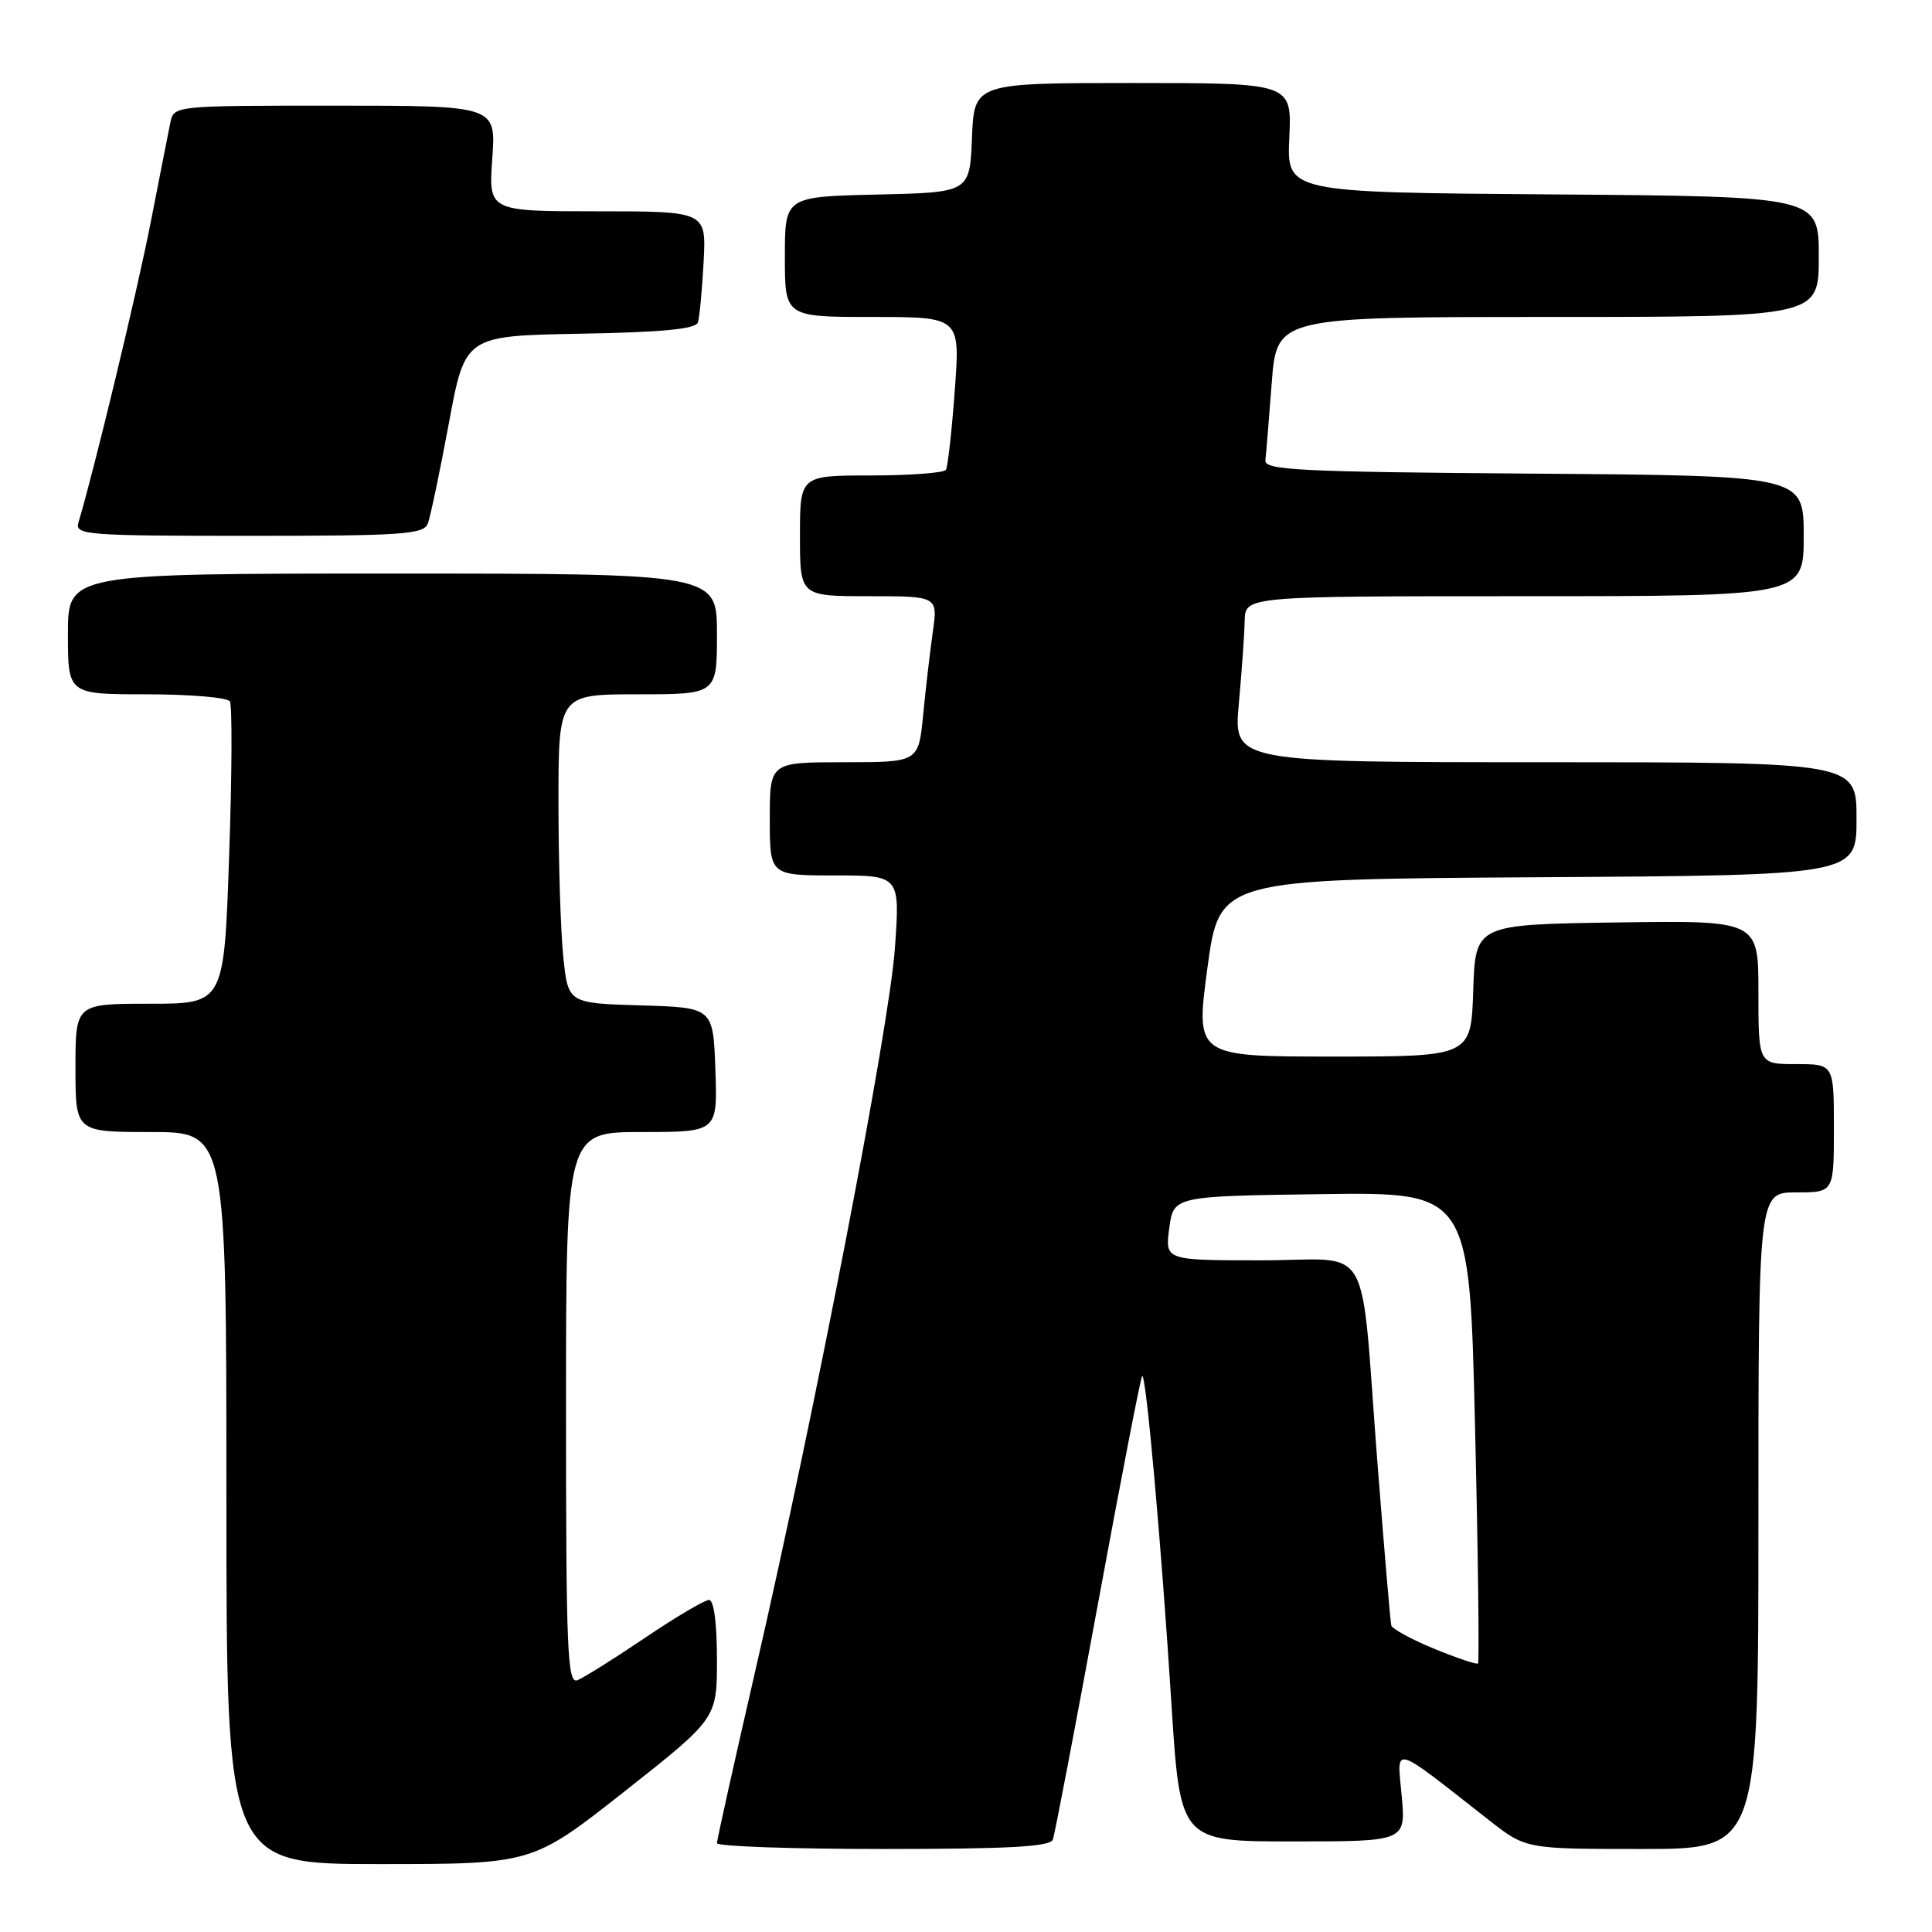 <?xml version="1.0" encoding="UTF-8" standalone="no"?>
<!DOCTYPE svg PUBLIC "-//W3C//DTD SVG 1.1//EN" "http://www.w3.org/Graphics/SVG/1.1/DTD/svg11.dtd" >
<svg xmlns="http://www.w3.org/2000/svg" xmlns:xlink="http://www.w3.org/1999/xlink" version="1.1" viewBox="0 0 256 256">
 <g >
 <path fill="currentColor"
d=" M 82.77 237.36 C 95.00 227.71 95.00 227.71 95.00 219.86 C 95.00 215.06 94.59 212.00 93.95 212.00 C 93.38 212.00 89.55 214.26 85.45 217.03 C 81.35 219.80 77.32 222.32 76.50 222.64 C 75.18 223.14 75.00 218.70 75.00 186.61 C 75.00 150.00 75.00 150.00 85.04 150.00 C 95.08 150.00 95.08 150.00 94.79 141.75 C 94.50 133.50 94.50 133.50 84.89 133.22 C 75.28 132.93 75.28 132.93 74.64 126.82 C 74.29 123.46 74.00 114.25 74.00 106.35 C 74.00 92.00 74.00 92.00 84.50 92.00 C 95.00 92.00 95.00 92.00 95.00 84.00 C 95.00 76.00 95.00 76.00 52.00 76.00 C 9.00 76.00 9.00 76.00 9.00 84.00 C 9.00 92.00 9.00 92.00 19.44 92.00 C 25.18 92.00 30.14 92.42 30.46 92.94 C 30.78 93.45 30.74 102.68 30.36 113.44 C 29.69 133.00 29.69 133.00 19.84 133.00 C 10.00 133.00 10.00 133.00 10.00 141.50 C 10.00 150.00 10.00 150.00 20.00 150.00 C 30.00 150.00 30.00 150.00 30.00 198.50 C 30.00 247.00 30.00 247.00 50.27 247.00 C 70.54 247.00 70.54 247.00 82.77 237.36 Z  M 139.51 243.75 C 139.76 243.06 142.44 229.04 145.47 212.59 C 148.50 196.15 151.14 182.53 151.34 182.33 C 151.84 181.82 153.86 204.32 155.22 225.75 C 156.38 244.00 156.38 244.00 171.33 244.00 C 186.28 244.00 186.28 244.00 185.73 237.95 C 185.11 231.17 184.20 230.92 197.34 241.21 C 202.18 245.00 202.18 245.00 217.59 245.00 C 233.00 245.00 233.00 245.00 233.00 201.50 C 233.00 158.00 233.00 158.00 238.00 158.00 C 243.00 158.00 243.00 158.00 243.00 149.50 C 243.00 141.00 243.00 141.00 238.00 141.00 C 233.00 141.00 233.00 141.00 233.00 131.48 C 233.00 121.96 233.00 121.96 214.25 122.23 C 195.50 122.50 195.50 122.50 195.21 131.25 C 194.92 140.00 194.92 140.00 176.67 140.00 C 158.41 140.00 158.41 140.00 159.99 128.25 C 161.58 116.50 161.58 116.50 203.79 116.24 C 246.00 115.98 246.00 115.98 246.00 108.49 C 246.00 101.00 246.00 101.00 204.72 101.00 C 163.45 101.00 163.45 101.00 164.15 93.25 C 164.54 88.99 164.89 84.04 164.93 82.25 C 165.00 79.00 165.00 79.00 202.00 79.00 C 239.00 79.00 239.00 79.00 239.00 71.01 C 239.00 63.03 239.00 63.03 203.25 62.76 C 172.17 62.53 167.52 62.30 167.67 61.00 C 167.77 60.17 168.14 55.56 168.51 50.75 C 169.18 42.00 169.18 42.00 205.09 42.00 C 241.00 42.00 241.00 42.00 241.00 34.01 C 241.00 26.03 241.00 26.03 205.75 25.76 C 170.51 25.50 170.51 25.50 170.84 18.25 C 171.18 11.00 171.18 11.00 150.13 11.00 C 129.09 11.00 129.09 11.00 128.79 18.25 C 128.50 25.50 128.50 25.50 116.25 25.78 C 104.00 26.06 104.00 26.06 104.00 34.03 C 104.00 42.00 104.00 42.00 115.62 42.00 C 127.24 42.00 127.24 42.00 126.51 51.75 C 126.12 57.11 125.59 61.84 125.34 62.25 C 125.09 62.66 120.63 63.00 115.44 63.00 C 106.00 63.00 106.00 63.00 106.00 71.00 C 106.00 79.00 106.00 79.00 115.14 79.00 C 124.27 79.00 124.27 79.00 123.60 83.75 C 123.23 86.36 122.65 91.31 122.32 94.75 C 121.71 101.00 121.71 101.00 111.86 101.00 C 102.00 101.00 102.00 101.00 102.00 108.50 C 102.00 116.00 102.00 116.00 110.64 116.00 C 119.27 116.00 119.27 116.00 118.57 125.75 C 117.79 136.40 108.07 186.69 100.06 221.48 C 97.28 233.57 95.00 243.80 95.00 244.23 C 95.00 244.65 104.91 245.00 117.03 245.00 C 133.75 245.00 139.17 244.70 139.51 243.75 Z  M 56.69 69.37 C 57.03 68.48 58.28 62.51 59.47 56.12 C 61.62 44.50 61.62 44.50 76.85 44.22 C 87.78 44.03 92.19 43.60 92.48 42.72 C 92.69 42.05 93.03 38.46 93.23 34.75 C 93.59 28.00 93.59 28.00 79.16 28.00 C 64.73 28.00 64.73 28.00 65.23 21.00 C 65.73 14.00 65.73 14.00 44.39 14.00 C 23.05 14.00 23.04 14.00 22.57 16.25 C 22.32 17.49 21.14 23.45 19.96 29.50 C 18.19 38.58 12.47 62.33 10.39 69.25 C 9.90 70.88 11.43 71.00 32.96 71.00 C 53.39 71.00 56.14 70.81 56.69 69.37 Z  M 190.04 218.47 C 187.04 217.24 184.48 215.84 184.35 215.37 C 184.23 214.89 183.41 205.28 182.53 194.00 C 180.17 163.52 182.15 167.00 167.14 167.00 C 154.37 167.00 154.37 167.00 154.93 162.75 C 155.50 158.50 155.50 158.50 175.11 158.23 C 194.72 157.96 194.72 157.96 195.45 189.05 C 195.86 206.15 196.03 220.27 195.84 220.42 C 195.65 220.58 193.04 219.70 190.04 218.47 Z "/>
</g>
</svg>